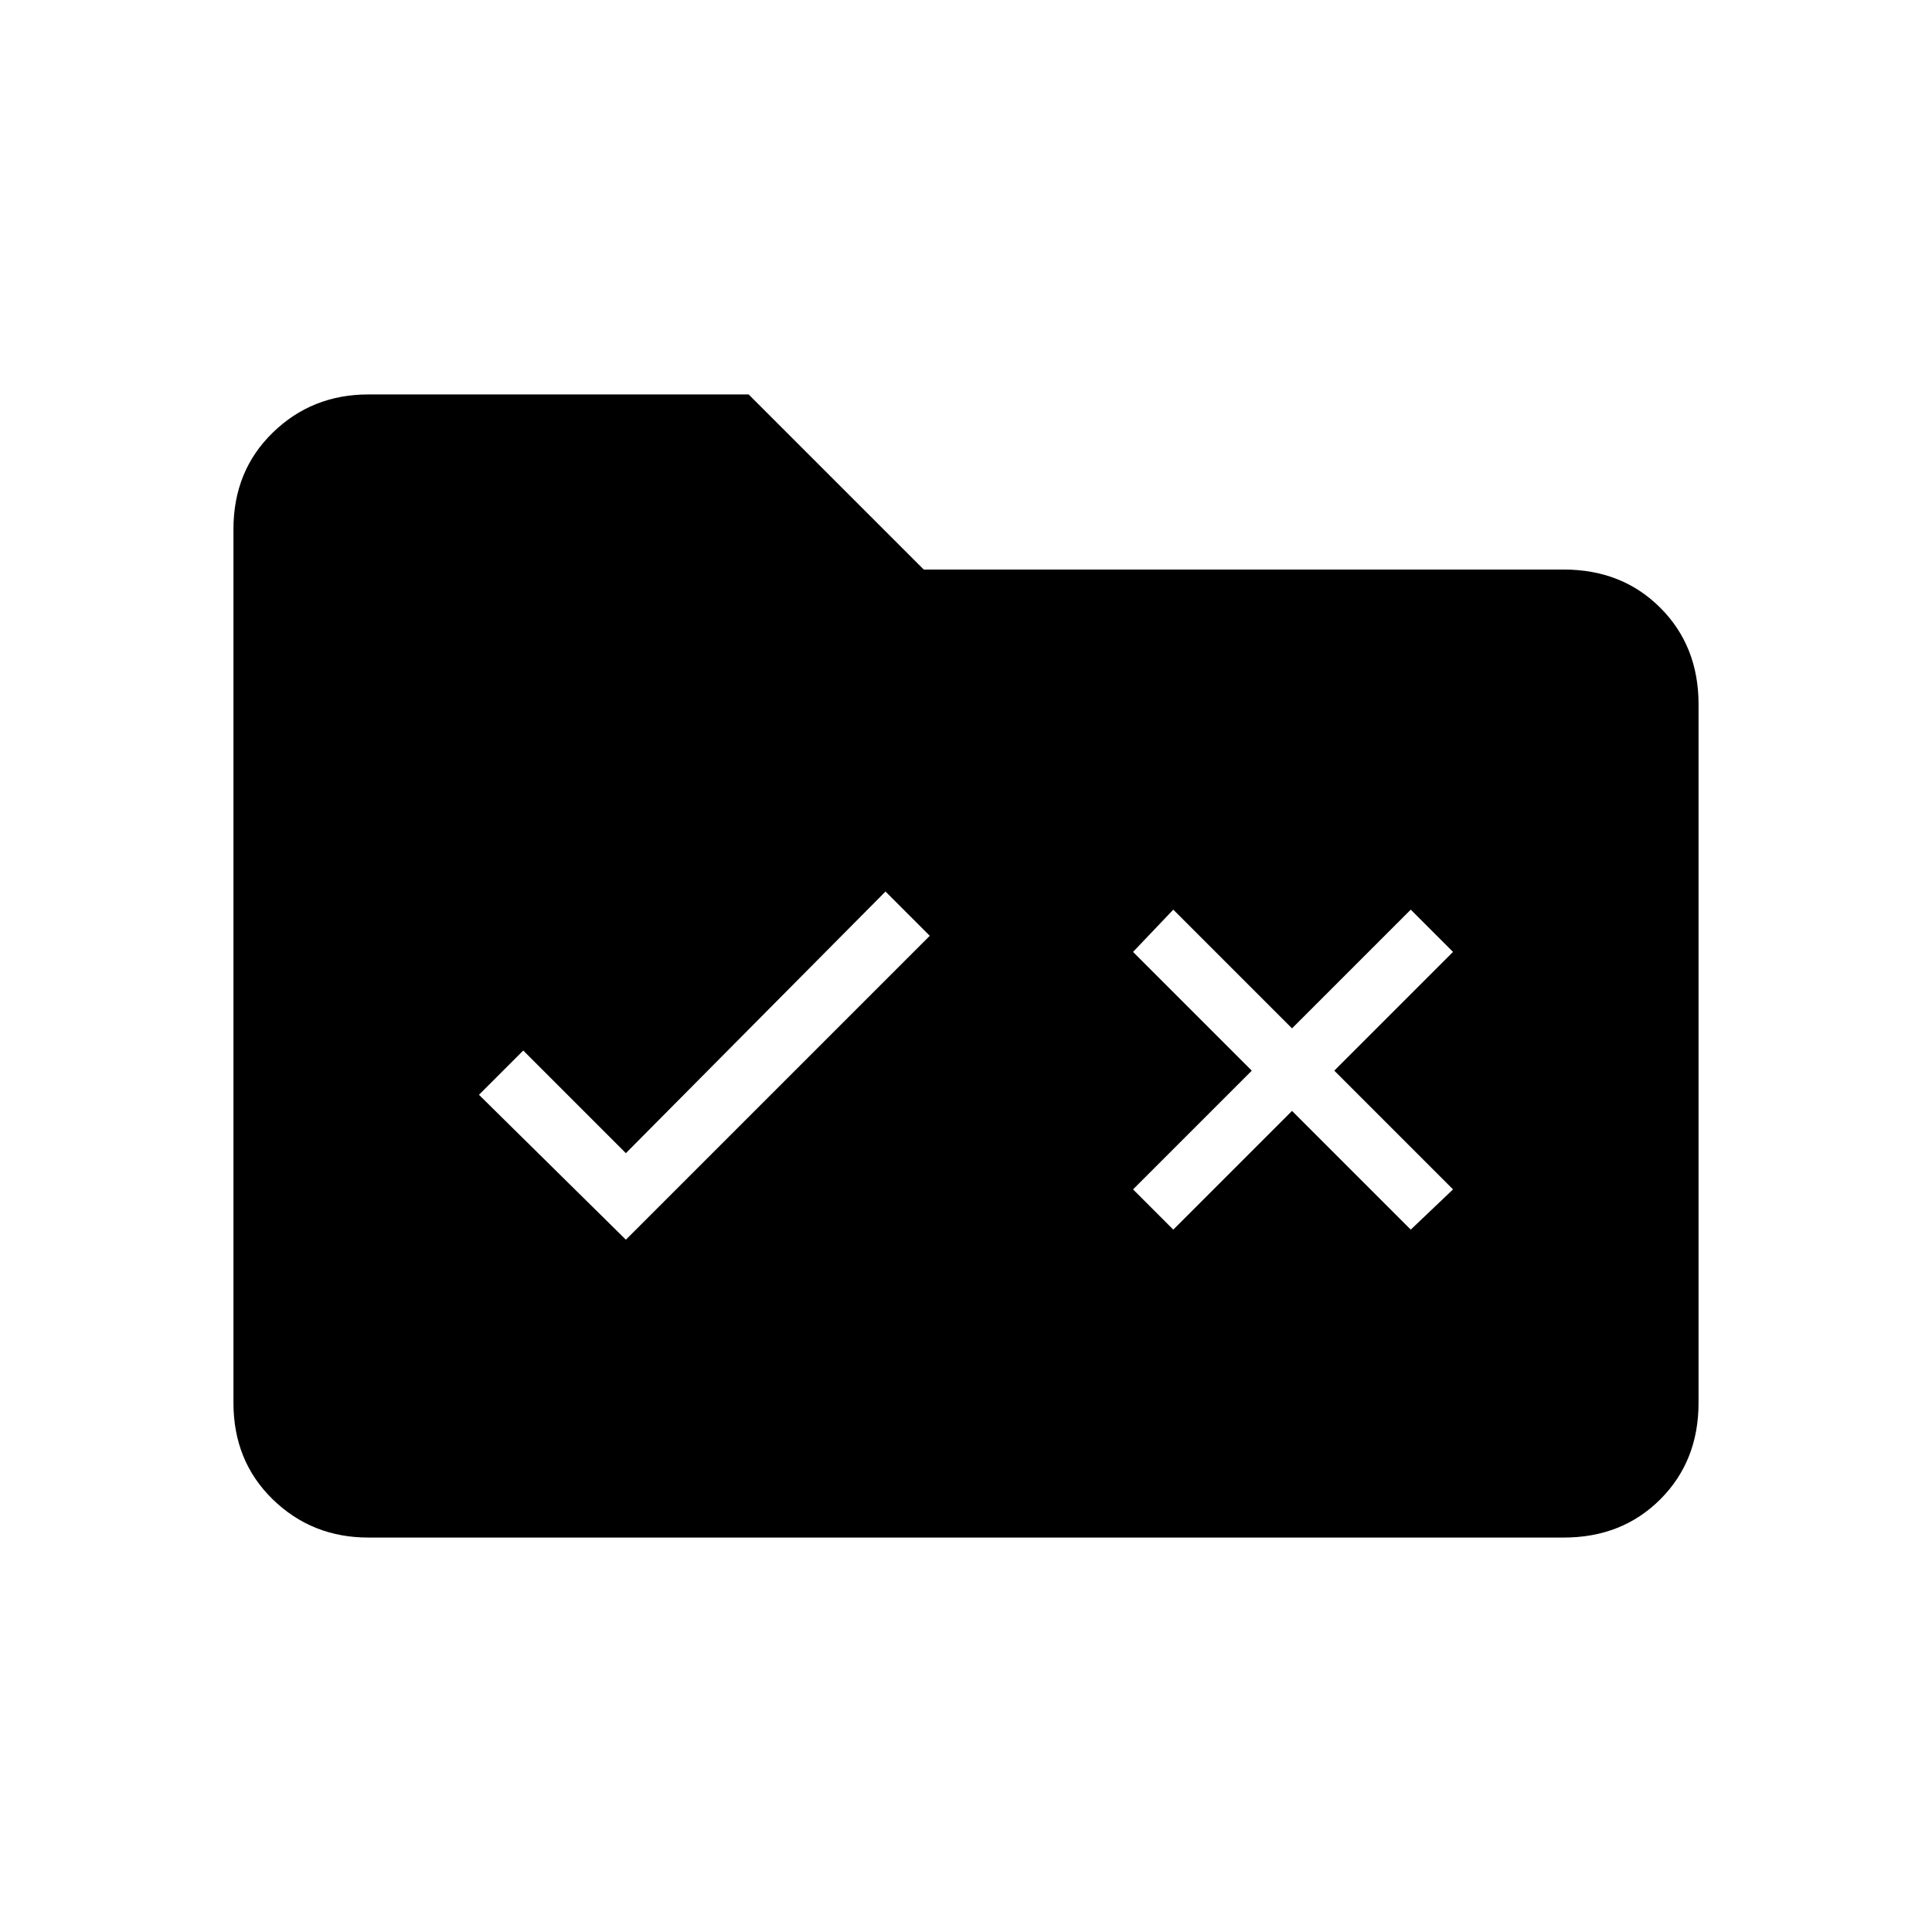 <svg xmlns="http://www.w3.org/2000/svg" height="48" viewBox="0 -960 960 960" width="48"><path d="M183-196q-28 0-47.5-19T116-263v-434q0-29 19.5-48t47.5-19h189l87 87h318q29 0 48 19t19 48v347q0 29-19 48t-48 19H183Zm128-148 151-151-22-22-129 130-51-51-22 22 73 72Zm272-5 59-59 59 59 21-20-59-59 59-59-21-21-59 59-59-59-20 21 59 59-59 59 20 20Z"/></svg>